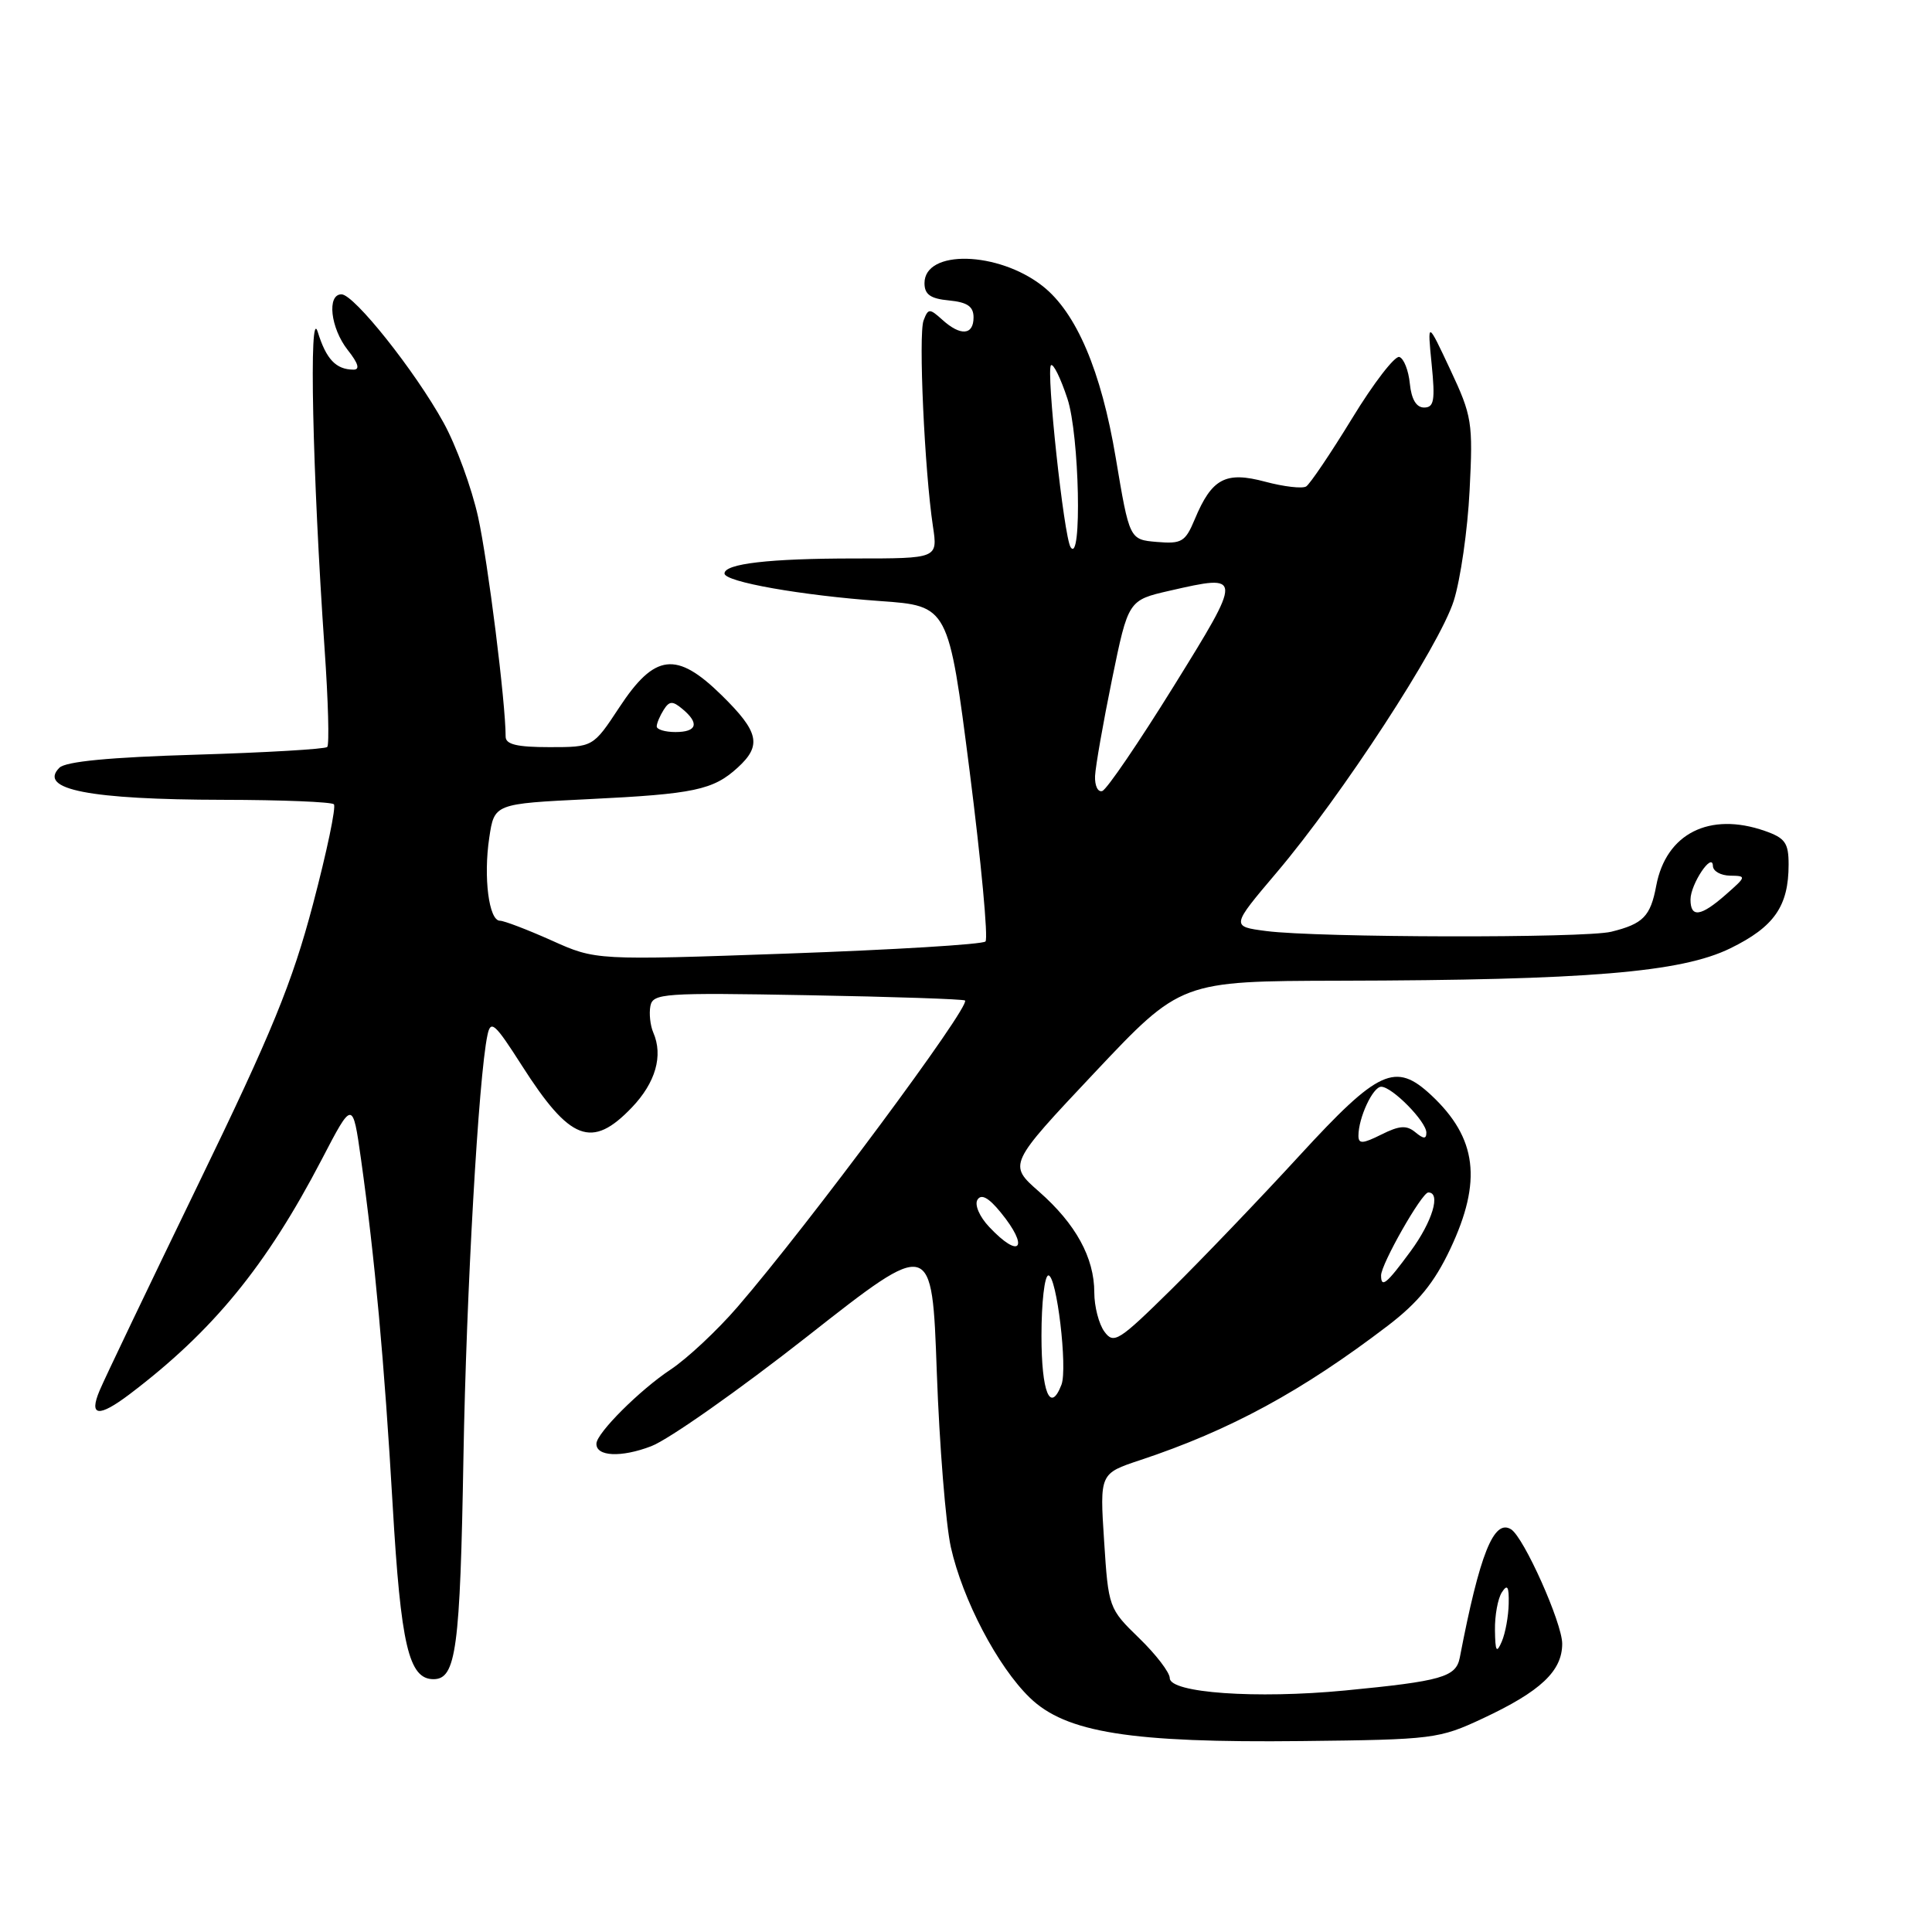 <?xml version="1.0" encoding="UTF-8" standalone="no"?>
<!DOCTYPE svg PUBLIC "-//W3C//DTD SVG 1.1//EN" "http://www.w3.org/Graphics/SVG/1.1/DTD/svg11.dtd" >
<svg xmlns="http://www.w3.org/2000/svg" xmlns:xlink="http://www.w3.org/1999/xlink" version="1.1" viewBox="0 0 256 256">
 <g >
 <path fill="currentColor"
d=" M 196.50 227.69 C 204.15 224.11 207.00 221.42 207.00 217.80 C 207.00 215.06 201.92 203.69 200.22 202.64 C 197.94 201.23 196.07 205.90 193.43 219.64 C 192.93 222.22 191.04 222.76 178.21 224.00 C 166.42 225.13 155.00 224.32 155.00 222.36 C 155.00 221.61 153.17 219.22 150.94 217.06 C 146.92 213.16 146.87 213.02 146.30 204.18 C 145.72 195.25 145.72 195.25 151.09 193.47 C 163.01 189.51 172.52 184.34 183.91 175.65 C 187.92 172.58 190.05 169.97 192.16 165.51 C 196.42 156.49 195.72 150.80 189.65 145.12 C 184.90 140.69 182.68 141.70 172.19 153.12 C 166.95 158.83 159.29 166.82 155.17 170.89 C 148.22 177.73 147.58 178.14 146.34 176.45 C 145.60 175.44 145.00 173.11 145.00 171.26 C 145.00 166.65 142.54 162.17 137.68 157.90 C 133.58 154.30 133.58 154.30 145.02 142.15 C 156.47 130.00 156.47 130.00 177.49 129.95 C 210.30 129.88 222.75 128.85 229.27 125.66 C 235.10 122.81 237.00 120.07 237.00 114.55 C 237.00 111.69 236.54 111.04 233.85 110.10 C 226.52 107.54 220.76 110.45 219.46 117.36 C 218.70 121.43 217.72 122.42 213.50 123.46 C 209.97 124.33 174.61 124.25 167.80 123.37 C 163.11 122.76 163.11 122.76 169.15 115.63 C 177.80 105.43 190.73 85.59 192.63 79.61 C 193.52 76.80 194.47 70.22 194.73 64.98 C 195.19 55.96 195.05 55.12 192.17 48.98 C 189.13 42.50 189.13 42.50 189.70 48.25 C 190.18 53.06 190.02 54.00 188.70 54.00 C 187.67 54.00 187.02 52.91 186.81 50.83 C 186.64 49.08 186.01 47.49 185.42 47.30 C 184.83 47.11 182.01 50.76 179.17 55.42 C 176.32 60.08 173.57 64.15 173.07 64.46 C 172.56 64.77 170.12 64.49 167.65 63.83 C 162.39 62.42 160.57 63.39 158.31 68.81 C 157.06 71.80 156.58 72.09 153.29 71.81 C 149.66 71.50 149.66 71.50 147.84 60.65 C 145.91 49.13 142.62 41.42 138.16 37.91 C 132.26 33.27 122.50 33.03 122.50 37.52 C 122.50 39.02 123.29 39.58 125.75 39.81 C 128.19 40.05 129.00 40.61 129.00 42.06 C 129.00 44.43 127.27 44.56 124.85 42.36 C 123.17 40.85 122.99 40.85 122.38 42.46 C 121.68 44.27 122.51 62.39 123.62 69.75 C 124.26 74.00 124.26 74.00 113.26 74.00 C 101.94 74.00 96.00 74.69 96.00 75.99 C 96.00 77.10 106.23 78.90 116.59 79.64 C 125.68 80.28 125.68 80.28 128.48 102.17 C 130.01 114.21 130.96 124.37 130.58 124.75 C 130.20 125.14 118.42 125.85 104.41 126.35 C 78.94 127.25 78.94 127.25 73.10 124.62 C 69.88 123.18 66.79 122.00 66.24 122.00 C 64.78 122.00 64.04 116.24 64.83 111.00 C 65.50 106.50 65.50 106.50 78.01 105.89 C 91.99 105.21 94.50 104.68 97.75 101.71 C 100.97 98.77 100.57 96.98 95.63 92.13 C 89.63 86.24 86.76 86.58 82.05 93.75 C 78.59 99.00 78.59 99.00 72.80 99.00 C 68.51 99.00 67.00 98.64 67.00 97.61 C 67.00 93.11 64.66 74.45 63.35 68.50 C 62.50 64.65 60.44 59.02 58.77 56.00 C 55.00 49.16 46.92 39.01 45.25 39.00 C 43.29 39.00 43.79 43.46 46.07 46.37 C 47.49 48.16 47.73 49.00 46.82 48.98 C 44.51 48.96 43.22 47.59 42.11 44.00 C 40.91 40.12 41.40 62.77 43.01 85.98 C 43.49 92.84 43.65 98.69 43.36 98.98 C 43.07 99.26 35.25 99.72 25.97 100.00 C 14.53 100.34 8.70 100.90 7.87 101.73 C 4.99 104.61 11.85 105.95 29.58 105.98 C 37.33 105.99 43.93 106.26 44.24 106.57 C 44.56 106.89 43.31 112.85 41.47 119.82 C 38.71 130.26 36.02 136.83 26.23 157.00 C 19.70 170.47 13.83 182.74 13.20 184.25 C 11.75 187.69 13.05 187.85 17.16 184.75 C 28.21 176.38 35.25 167.79 42.62 153.66 C 46.73 145.76 46.73 145.76 47.84 153.63 C 49.66 166.61 50.93 180.49 52.03 199.44 C 53.11 217.99 54.16 222.50 57.44 222.50 C 60.44 222.50 60.97 218.52 61.41 193.00 C 61.79 171.26 63.41 142.68 64.59 137.16 C 65.02 135.09 65.56 135.57 69.13 141.16 C 75.53 151.19 78.41 152.30 83.72 146.75 C 86.87 143.46 87.90 139.88 86.56 136.81 C 86.16 135.88 85.99 134.30 86.18 133.31 C 86.51 131.62 87.89 131.52 107.02 131.87 C 118.28 132.07 127.67 132.39 127.87 132.57 C 128.66 133.28 107.15 162.26 97.73 173.17 C 95.04 176.29 91.04 180.03 88.85 181.48 C 84.80 184.16 79.08 189.86 79.03 191.28 C 78.96 193.00 82.30 193.16 86.29 191.63 C 88.60 190.75 97.92 184.19 107.00 177.06 C 123.50 164.09 123.50 164.09 124.13 181.80 C 124.48 191.53 125.32 201.97 125.99 205.00 C 127.55 211.97 132.18 220.81 136.45 224.95 C 141.22 229.58 149.82 230.95 172.50 230.70 C 189.93 230.51 190.69 230.41 196.50 227.69 Z  M 198.09 216.00 C 198.06 214.07 198.47 211.82 199.00 211.00 C 199.74 209.85 199.96 210.21 199.91 212.50 C 199.88 214.15 199.47 216.40 199.00 217.50 C 198.30 219.13 198.13 218.86 198.09 216.00 Z  M 138.00 177.00 C 138.00 172.60 138.41 169.00 138.92 169.00 C 140.02 169.00 141.48 181.30 140.65 183.48 C 139.16 187.34 138.00 184.49 138.00 177.00 Z  M 183.00 169.00 C 183.00 167.50 188.39 158.03 189.25 158.01 C 190.97 157.98 189.80 161.88 186.91 165.80 C 183.73 170.13 183.00 170.73 183.00 169.00 Z  M 131.07 162.57 C 129.78 161.21 129.11 159.63 129.52 158.97 C 130.02 158.16 131.00 158.69 132.59 160.64 C 136.44 165.34 135.18 166.95 131.07 162.57 Z  M 180.00 150.49 C 180.00 148.11 181.91 144.00 183.02 144.00 C 184.46 144.00 189.00 148.61 189.00 150.08 C 189.00 150.95 188.63 150.93 187.54 150.03 C 186.38 149.07 185.44 149.13 183.04 150.33 C 180.56 151.57 180.00 151.60 180.00 150.49 Z  M 224.00 119.19 C 224.00 117.15 226.92 112.79 226.97 114.75 C 226.99 115.44 228.01 116.01 229.25 116.03 C 231.44 116.06 231.42 116.13 228.69 118.53 C 225.36 121.46 224.00 121.65 224.00 119.19 Z  M 145.10 102.83 C 145.16 101.55 146.17 95.78 147.35 90.01 C 149.50 79.53 149.50 79.53 155.00 78.27 C 164.71 76.05 164.71 76.11 155.49 90.98 C 150.89 98.39 146.65 104.62 146.06 104.81 C 145.48 105.01 145.05 104.12 145.10 102.83 Z  M 87.02 96.25 C 87.02 95.84 87.44 94.85 87.94 94.06 C 88.69 92.87 89.12 92.85 90.42 93.94 C 92.71 95.84 92.36 97.00 89.50 97.00 C 88.12 97.00 87.01 96.66 87.02 96.25 Z  M 141.86 72.50 C 140.97 71.13 138.60 49.06 139.26 48.40 C 139.56 48.11 140.54 50.10 141.44 52.83 C 143.03 57.61 143.39 74.89 141.86 72.50 Z "/>
</g>
</svg>